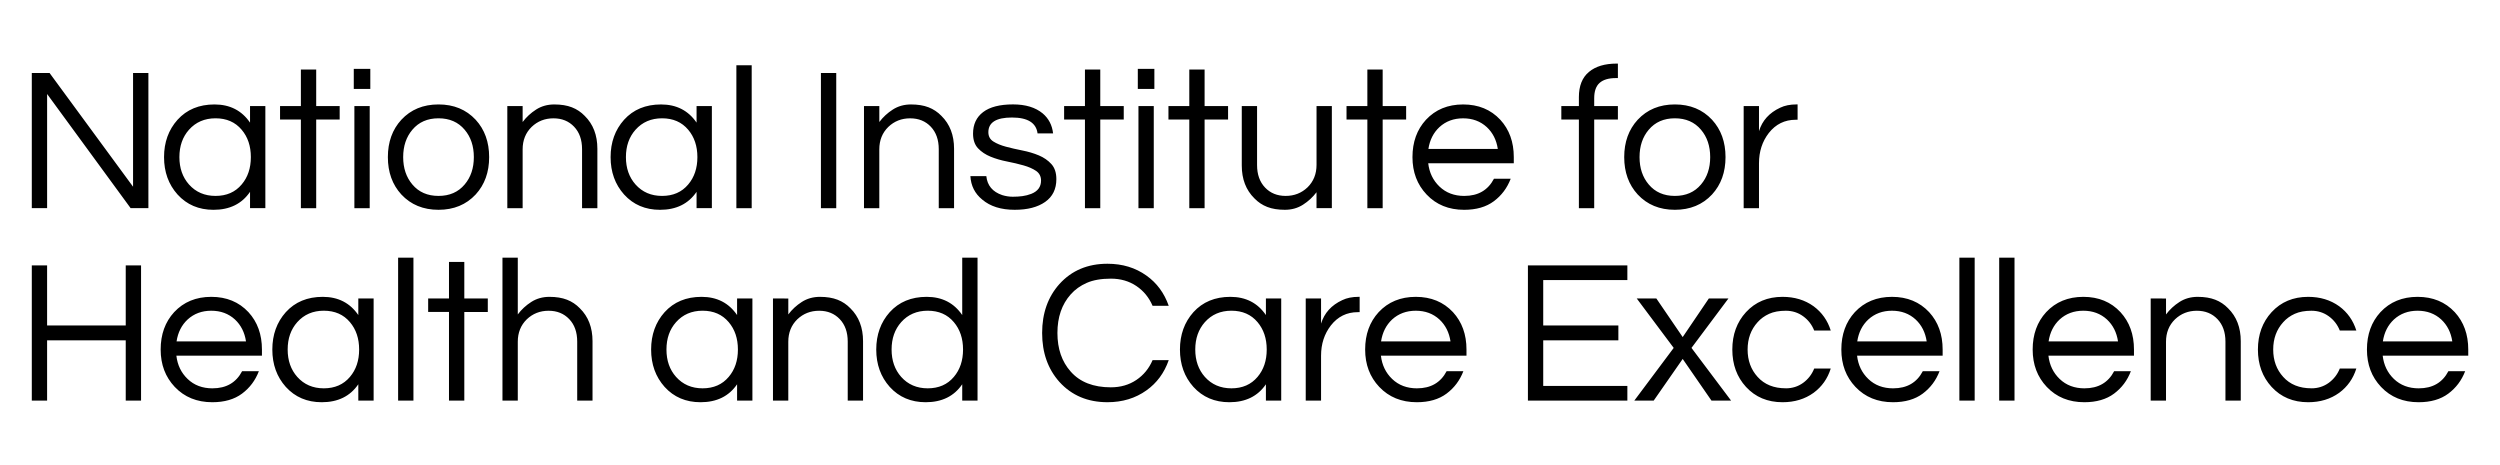 <?xml version="1.0" encoding="utf-8"?>
<svg width="2752" height="512" viewBox="0 0 2752 512" fill="none" xmlns="http://www.w3.org/2000/svg">
<path d="M163.352 80.336V229.136H143.8L51.864 103.472V229.136H35V80.336H54.552L146.472 205.536V80.336H163.336H163.352ZM275.24 211.168C266.248 224.368 252.84 230.96 235 230.96C218.824 230.96 205.64 225.344 195.432 214.096C185.528 203.024 180.584 189.296 180.584 172.96C180.584 156.624 185.528 142.912 195.432 131.84C205.624 120.592 219.176 114.976 236.12 114.976C253.064 114.976 266.088 121.632 275.24 134.976V116.752H292.104V229.136H275.24V211.152V211.168ZM237.256 215.664C249.4 215.664 259 211.472 266.024 203.072C272.776 195.136 276.136 185.088 276.136 172.944C276.136 160.8 272.76 150.768 266.024 142.816C258.984 134.432 249.4 130.224 237.256 130.224C225.272 130.224 215.512 134.432 208.04 142.816C200.984 150.752 197.48 160.8 197.48 172.944C197.48 185.088 201 195.12 208.04 203.072C215.512 211.472 225.272 215.664 237.256 215.664V215.664ZM331.208 229.152V131.6H308.28V116.768H331.208V76.528H348.072V116.768H373.912V131.6H348.072V229.152H331.208ZM407.64 75.84V97.872H389.432V75.84H407.64ZM390.104 116.768H406.968V229.152H390.104V116.768ZM482.712 114.96C499.496 114.96 513.128 120.576 523.624 131.824C533.512 142.608 538.456 156.32 538.456 172.944C538.456 189.568 533.512 203.28 523.624 214.08C513.128 225.328 499.512 230.944 482.712 230.944C465.912 230.944 452.28 225.328 441.8 214.08C431.912 203.296 426.968 189.584 426.968 172.944C426.968 156.304 431.912 142.608 441.8 131.824C452.28 120.576 465.912 114.96 482.712 114.96V114.96ZM482.712 215.664C494.856 215.664 504.456 211.472 511.496 203.072C518.232 195.136 521.608 185.088 521.608 172.944C521.608 160.8 518.232 150.768 511.496 142.816C504.456 134.432 494.856 130.224 482.712 130.224C470.568 130.224 460.984 134.432 453.928 142.816C447.192 150.752 443.816 160.8 443.816 172.944C443.816 185.088 447.192 195.12 453.928 203.072C460.984 211.472 470.584 215.664 482.712 215.664V215.664ZM575.32 116.768V134.304C579.352 128.912 584.328 124.336 590.152 120.592C595.976 116.848 602.68 114.976 610.168 114.976C617.656 114.976 624.104 116.016 629.496 118.112C634.888 120.208 639.608 123.36 643.656 127.552C652.936 136.688 657.592 148.752 657.592 163.76V229.168H640.728V164.208C640.728 153.856 637.8 145.616 631.96 139.472C626.12 133.328 618.552 130.256 609.272 130.256C599.832 130.256 591.8 133.392 585.208 139.712C578.616 146.16 575.32 154.4 575.32 164.432V229.168H558.456V116.784H575.32V116.768ZM766.792 211.168C757.8 224.368 744.392 230.96 726.536 230.96C710.376 230.96 697.176 225.344 686.984 214.096C677.096 203.024 672.152 189.296 672.152 172.96C672.152 156.624 677.096 142.912 686.984 131.84C697.16 120.592 710.728 114.976 727.672 114.976C744.616 114.976 757.64 121.632 766.776 134.976V116.752H783.624V229.136H766.776V211.152L766.792 211.168ZM728.792 215.664C740.936 215.664 750.536 211.472 757.576 203.072C764.312 195.136 767.688 185.088 767.688 172.944C767.688 160.8 764.296 150.768 757.576 142.816C750.536 134.432 740.92 130.224 728.792 130.224C716.808 130.224 707.048 134.432 699.576 142.816C692.52 150.752 689.016 160.8 689.016 172.944C689.016 185.088 692.536 195.12 699.576 203.072C707.064 211.472 716.808 215.664 728.792 215.664V215.664ZM827.464 229.152H810.6V71.808H827.464V229.152ZM920.536 229.152H903.672V80.352H920.536V229.152ZM967.96 116.768V134.304C972.024 128.912 976.968 124.336 982.808 120.592C988.648 116.848 995.32 114.976 1002.82 114.976C1010.31 114.976 1016.74 116.016 1022.14 118.112C1027.53 120.208 1032.25 123.36 1036.31 127.552C1045.61 136.688 1050.23 148.752 1050.23 163.76V229.168H1033.38V164.208C1033.38 153.856 1030.44 145.616 1024.62 139.472C1018.79 133.328 1011.19 130.256 1001.9 130.256C992.456 130.256 984.44 133.392 977.848 139.712C971.24 146.16 967.944 154.4 967.944 164.432V229.168H951.08V116.784H967.944L967.96 116.768ZM1142.15 146.88C1140.66 135.2 1131.26 129.36 1113.96 129.36C1096.66 129.36 1087.99 134.752 1087.99 145.536C1087.99 150.032 1089.83 153.456 1093.48 155.76C1097.16 158.08 1101.75 160 1107.32 161.488C1112.86 162.976 1118.9 164.368 1125.42 165.648C1131.93 166.928 1137.96 168.72 1143.51 171.04C1149.06 173.36 1153.66 176.544 1157.34 180.592C1161.02 184.64 1162.84 190.192 1162.84 197.216C1162.84 208.16 1158.73 216.512 1150.49 222.288C1142.25 228.064 1131.1 230.944 1116.98 230.944C1101.98 230.944 1090.07 227.2 1081.24 219.696C1073.14 213.104 1068.81 204.496 1068.2 193.856H1085.74C1086.78 204.208 1092.63 211.168 1103.24 214.768C1107.14 215.968 1111.02 216.56 1114.84 216.56C1118.66 216.56 1122.22 216.336 1125.53 215.888C1128.82 215.44 1132.04 214.624 1135.19 213.408C1142.38 210.56 1145.98 205.68 1145.98 198.8C1145.98 194.16 1144.12 190.608 1140.49 188.112C1136.81 185.632 1132.22 183.616 1126.65 182.048C1121.08 180.48 1115.06 179.04 1108.55 177.776C1102.04 176.512 1096.01 174.752 1090.46 172.48C1084.9 170.208 1080.31 167.168 1076.63 163.264C1072.95 159.36 1071.13 153.968 1071.13 147.088C1071.13 136.896 1074.84 128.992 1082.25 123.36C1089.66 117.728 1100.65 114.928 1115.18 114.928C1128.97 114.928 1139.82 118.24 1147.78 124.832C1154.36 130.384 1158.2 137.728 1159.24 146.848H1142.15V146.88ZM1194.31 229.152V131.6H1171.38V116.768H1194.31V76.528H1211.18V116.768H1237.02V131.6H1211.18V229.152H1194.31ZM1270.73 75.84V97.872H1252.5V75.84H1270.73ZM1253.21 116.768H1270.07V229.152H1253.21V116.768ZM1309.18 229.152V131.6H1286.23V116.768H1309.18V76.528H1326.02V116.768H1351.86V131.6H1326.02V229.152H1309.18ZM1449.21 229.152V211.616C1445.16 216.992 1440.22 221.584 1434.36 225.328C1428.5 229.072 1421.85 230.944 1414.34 230.944C1406.84 230.944 1400.41 229.904 1395.02 227.808C1389.62 225.712 1384.9 222.576 1380.86 218.368C1371.58 209.232 1366.94 197.168 1366.94 182.16V116.752H1383.78V181.712C1383.78 192.064 1386.73 200.304 1392.57 206.448C1398.41 212.592 1405.98 215.664 1415.26 215.664C1424.71 215.664 1432.73 212.528 1439.34 206.224C1445.91 199.776 1449.24 191.52 1449.24 181.488V116.752H1466.1V229.136H1449.24L1449.21 229.152ZM1505.19 229.152V131.6H1482.25V116.768H1505.19V76.528H1522.04V116.768H1547.88V131.6H1522.04V229.152H1505.19ZM1611.94 215.664C1627.1 215.664 1637.94 209.376 1644.54 196.784H1662.97C1659.06 206.976 1652.89 215.216 1644.42 221.52C1635.96 227.824 1625.05 230.96 1611.72 230.96C1594.79 230.96 1581 225.344 1570.38 214.096C1560.02 203.152 1554.84 189.456 1554.84 172.96C1554.84 156.32 1559.8 142.624 1569.7 131.84C1580.18 120.592 1593.82 114.976 1610.62 114.976C1627.42 114.976 1641.05 120.592 1651.54 131.84C1661.45 142.624 1666.38 156.336 1666.38 172.96V179.696H1572.18C1573.37 190.048 1577.51 198.576 1584.54 205.328C1591.74 212.24 1600.87 215.68 1611.96 215.68L1611.94 215.664ZM1610.6 130.256C1600.26 130.256 1591.56 133.472 1584.52 139.92C1577.94 146.08 1573.88 154.08 1572.38 163.968H1648.79C1647.3 154.064 1643.24 146.08 1636.65 139.92C1629.64 133.472 1620.92 130.256 1610.58 130.256H1610.6ZM1778.73 85.952C1770.79 85.952 1764.84 87.712 1760.86 91.248C1756.87 94.784 1754.9 100.432 1754.9 108.208V116.752H1780.98V131.6H1754.9V229.152H1738.04V131.6H1718.71V116.768H1738.04V106.88C1738.04 94.592 1741.7 85.36 1749.06 79.216C1756.39 73.072 1766.58 70 1779.62 70H1780.98V85.968H1778.71L1778.73 85.952ZM1843.7 114.96C1860.49 114.96 1874.12 120.576 1884.62 131.824C1894.52 142.608 1899.45 156.32 1899.45 172.944C1899.45 189.568 1894.52 203.28 1884.62 214.08C1874.14 225.328 1860.5 230.944 1843.7 230.944C1826.9 230.944 1813.27 225.328 1802.78 214.08C1792.89 203.296 1787.93 189.584 1787.93 172.944C1787.93 156.304 1792.89 142.608 1802.78 131.824C1813.27 120.576 1826.9 114.96 1843.7 114.96V114.96ZM1843.7 215.664C1855.85 215.664 1865.43 211.472 1872.47 203.072C1879.21 195.136 1882.58 185.088 1882.58 172.944C1882.58 160.8 1879.19 150.768 1872.47 142.816C1865.42 134.432 1855.83 130.224 1843.7 130.224C1831.58 130.224 1821.98 134.432 1814.92 142.816C1808.18 150.752 1804.81 160.8 1804.81 172.944C1804.81 185.088 1808.18 195.12 1814.92 203.072C1821.98 211.472 1831.56 215.664 1843.7 215.664V215.664ZM1978.79 114.96V131.824H1976.76C1964.62 131.824 1954.73 136.688 1947.08 146.432C1939.9 155.728 1936.3 166.816 1936.3 179.696V229.152H1919.43V116.752H1936.3V144.4C1939.88 132.688 1947.67 124.096 1959.67 118.544C1964.6 116.144 1970.6 114.944 1977.64 114.944H1978.76V114.96H1978.79ZM155.272 292.16V440.96H138.408V374.656H51.848V440.96H35V292.16H51.848V358.24H138.408V292.16H155.272V292.16ZM233.944 427.472C249.08 427.472 259.944 421.184 266.536 408.592H284.968C281.064 418.784 274.888 427.008 266.424 433.312C257.96 439.616 247.048 442.768 233.72 442.768C216.792 442.768 203 437.136 192.36 425.904C182.024 414.96 176.856 401.264 176.856 384.784C176.856 368.128 181.784 354.448 191.688 343.632C202.168 332.4 215.8 326.768 232.584 326.768C249.368 326.768 263.016 332.4 273.512 343.632C283.416 354.432 288.344 368.144 288.344 384.784V391.52H194.152C195.336 401.856 199.464 410.4 206.52 417.152C213.704 424.064 222.84 427.488 233.944 427.488V427.472ZM232.584 342.048C222.248 342.048 213.56 345.264 206.52 351.712C199.928 357.872 195.88 365.888 194.36 375.776H270.792C269.304 365.888 265.24 357.888 258.648 351.712C251.608 345.248 242.92 342.048 232.568 342.048H232.584ZM394.424 422.992C385.432 436.192 372.024 442.768 354.184 442.768C338.008 442.768 324.808 437.136 314.616 425.904C304.712 414.816 299.784 401.104 299.784 384.784C299.784 368.464 304.712 354.72 314.616 343.632C324.808 332.4 338.36 326.768 355.304 326.768C372.248 326.768 385.272 333.456 394.424 346.8V328.576H411.288V440.976H394.424V422.976V422.992ZM356.44 427.472C368.584 427.472 378.168 423.264 385.224 414.88C391.96 406.944 395.336 396.912 395.336 384.768C395.336 372.608 391.96 362.592 385.224 354.624C378.168 346.24 368.584 342.032 356.44 342.032C344.456 342.032 334.712 346.24 327.224 354.624C320.168 362.592 316.664 372.592 316.664 384.768C316.664 396.912 320.184 406.944 327.224 414.88C334.712 423.264 344.44 427.472 356.44 427.472ZM455.112 440.96H438.248V283.616H455.112V440.96ZM494.248 440.96V343.408H471.32V328.56H494.248V288.352H511.112V328.576H536.968V343.424H511.112V440.976L494.248 440.96V440.96ZM569.976 283.616V346.128C574.008 340.736 578.968 336.144 584.808 332.4C590.648 328.656 597.32 326.768 604.824 326.768C612.312 326.768 618.76 327.824 624.152 329.92C629.544 332.016 634.264 335.184 638.312 339.376C647.608 348.512 652.248 360.592 652.248 375.568V440.976H635.384V376.032C635.384 365.68 632.472 357.44 626.616 351.296C620.776 345.168 613.208 342.08 603.912 342.08C594.472 342.08 586.456 345.232 579.864 351.52C573.272 357.984 569.976 366.208 569.976 376.24V440.976H553.112V283.632H569.976V283.616ZM811.4 422.992C802.392 436.192 789 442.768 771.16 442.768C754.984 442.768 741.784 437.136 731.608 425.904C721.704 414.816 716.76 401.104 716.76 384.784C716.76 368.464 721.688 354.72 731.608 343.632C741.784 332.4 755.336 326.768 772.28 326.768C789.224 326.768 802.248 333.456 811.384 346.8V328.576H828.248V440.976H811.384V422.976L811.4 422.992ZM773.4 427.472C785.544 427.472 795.128 423.264 802.168 414.88C808.92 406.944 812.296 396.912 812.296 384.768C812.296 372.608 808.92 362.592 802.168 354.624C795.112 346.24 785.528 342.032 773.4 342.032C761.416 342.032 751.672 346.24 744.2 354.624C737.128 362.592 733.64 372.592 733.64 384.768C733.64 396.912 737.144 406.944 744.2 414.88C751.688 423.264 761.432 427.472 773.4 427.472ZM867.768 328.576V346.128C871.8 340.736 876.744 336.144 882.6 332.4C888.424 328.656 895.128 326.768 902.616 326.768C910.104 326.768 916.536 327.824 921.944 329.92C927.336 332.016 932.056 335.184 936.104 339.376C945.4 348.512 950.04 360.592 950.04 375.568V440.976H933.176V376.032C933.176 365.68 930.248 357.44 924.408 351.296C918.568 345.168 911 342.08 901.704 342.08C892.264 342.08 884.232 345.232 877.64 351.52C871.048 357.984 867.752 366.208 867.752 376.24V440.976H850.888V328.576L867.768 328.592V328.576ZM1059.22 422.992C1050.23 436.192 1036.82 442.768 1018.98 442.768C1002.81 442.768 989.624 437.136 979.416 425.904C969.528 414.816 964.568 401.104 964.568 384.784C964.568 368.464 969.528 354.72 979.416 343.632C989.608 332.4 1003.16 326.768 1020.1 326.768C1037.05 326.768 1050.07 333.456 1059.22 346.8V283.632H1076.07V440.976H1059.22V422.976V422.992ZM1021.24 427.472C1033.4 427.472 1042.98 423.264 1050.01 414.88C1056.74 406.944 1060.12 396.912 1060.12 384.768C1060.12 372.608 1056.74 362.592 1050.01 354.624C1042.97 346.24 1033.38 342.032 1021.24 342.032C1009.26 342.032 999.496 346.24 992.024 354.624C984.984 362.592 981.464 372.592 981.464 384.768C981.464 396.912 985 406.944 992.024 414.88C999.496 423.264 1009.26 427.472 1021.24 427.472V427.472ZM1222.9 426.352C1233.54 426.352 1242.87 423.648 1250.9 418.256C1258.9 412.864 1264.86 405.584 1268.76 396.448H1286.54C1281.61 410.544 1273.42 421.632 1262.02 429.712C1249.88 438.4 1235.58 442.752 1219.1 442.752C1197.37 442.752 1179.77 435.312 1166.28 420.496C1153.53 406.24 1147.18 388.256 1147.18 366.544C1147.18 344.832 1153.54 326.816 1166.28 312.592C1179.77 297.744 1197.37 290.336 1219.1 290.336C1235.59 290.336 1249.9 294.688 1262.02 303.376C1273.42 311.472 1281.59 322.544 1286.54 336.64H1268.76C1264.86 327.504 1258.9 320.224 1250.9 314.832C1242.87 309.44 1233.56 306.736 1222.9 306.736C1212.25 306.736 1203.42 308.272 1196.39 311.36C1189.34 314.416 1183.42 318.656 1178.62 324.064C1168.87 335.008 1164.01 349.168 1164.01 366.544C1164.01 383.92 1168.86 398.08 1178.62 409.024C1188.81 420.608 1203.58 426.368 1222.9 426.368V426.352ZM1393.53 422.992C1384.54 436.192 1371.14 442.768 1353.29 442.768C1337.11 442.768 1323.93 437.136 1313.72 425.904C1303.82 414.816 1298.89 401.104 1298.89 384.784C1298.89 368.464 1303.82 354.72 1313.72 343.632C1323.91 332.4 1337.48 326.768 1354.39 326.768C1371.34 326.768 1384.36 333.456 1393.51 346.8V328.576H1410.36V440.976H1393.51V422.976L1393.53 422.992ZM1355.54 427.472C1367.69 427.472 1377.27 423.264 1384.31 414.88C1391.05 406.944 1394.41 396.912 1394.41 384.768C1394.41 372.608 1391.03 362.592 1384.31 354.624C1377.26 346.24 1367.67 342.032 1355.54 342.032C1343.54 342.032 1333.8 346.24 1326.31 354.624C1319.27 362.592 1315.75 372.592 1315.75 384.768C1315.75 396.912 1319.29 406.944 1326.31 414.88C1333.78 423.264 1343.54 427.472 1355.54 427.472ZM1496.7 326.768V343.632H1494.68C1482.54 343.632 1472.65 348.512 1465.02 358.256C1457.83 367.552 1454.22 378.624 1454.22 391.52V440.96H1437.35V328.56H1454.22V356.224C1457.83 344.512 1465.61 335.92 1477.61 330.368C1482.55 327.968 1488.57 326.752 1495.59 326.752H1496.71V326.768H1496.7ZM1559.86 427.472C1575 427.472 1585.86 421.184 1592.46 408.592H1610.89C1606.98 418.784 1600.81 427.008 1592.34 433.312C1583.88 439.616 1572.97 442.768 1559.64 442.768C1542.71 442.768 1528.94 437.136 1518.28 425.904C1507.93 414.96 1502.76 401.264 1502.76 384.784C1502.76 368.128 1507.7 354.448 1517.62 343.632C1528.1 332.4 1541.74 326.768 1558.52 326.768C1575.3 326.768 1588.95 332.4 1599.45 343.632C1609.35 354.432 1614.3 368.144 1614.3 384.784V391.52H1520.1C1521.3 401.856 1525.42 410.4 1532.46 417.152C1539.66 424.064 1548.79 427.488 1559.9 427.488L1559.86 427.472ZM1558.5 342.048C1548.17 342.048 1539.48 345.264 1532.42 351.712C1525.85 357.872 1521.8 365.888 1520.28 375.776H1596.71C1595.22 365.888 1591.16 357.888 1584.55 351.712C1577.54 345.248 1568.86 342.048 1558.49 342.048H1558.5ZM1698.78 308.32V358.24H1781.5V374.656H1698.78V424.8H1791.4V440.96H1681.93V292.16H1791.4V308.32H1698.78V308.32ZM1861.98 382.976L1905.58 440.976H1883.99L1852.31 395.12L1820.39 440.976H1799.05L1842.41 382.976L1801.74 328.576H1823.32L1852.31 371.056L1881.08 328.576H1902.65L1861.98 382.976V382.976ZM1965.82 427.472C1973 427.472 1979.38 425.456 1984.92 421.424C1990.46 417.36 1994.5 412.128 1997.08 405.68H2015.29C2011.83 416.768 2005.53 425.68 1996.39 432.416C1986.81 439.328 1975.42 442.768 1962.22 442.768C1945.72 442.768 1932.33 437.136 1921.99 425.904C1911.96 414.96 1906.94 401.264 1906.94 384.784C1906.94 368.304 1911.96 354.592 1921.99 343.632C1932.34 332.4 1945.74 326.768 1962.22 326.768C1975.42 326.768 1986.81 330.224 1996.39 337.12C2005.53 343.856 2011.83 352.784 2015.29 363.856H1997.08C1994.52 357.424 1990.47 352.176 1984.92 348.144C1979.37 344.112 1973.02 342.064 1965.82 342.064C1958.63 342.064 1952.5 343.184 1947.5 345.44C1942.49 347.696 1938.23 350.784 1934.79 354.656C1927.43 362.752 1923.77 372.784 1923.77 384.8C1923.77 396.784 1927.43 406.832 1934.79 414.912C1942.3 423.248 1952.63 427.44 1965.82 427.44V427.472ZM2084.04 427.472C2099.19 427.472 2110.04 421.184 2116.63 408.592H2135.05C2131.16 418.784 2124.98 427.008 2116.52 433.312C2108.06 439.616 2097.16 442.768 2083.82 442.768C2066.89 442.768 2053.11 437.136 2042.47 425.904C2032.12 414.96 2026.95 401.264 2026.95 384.784C2026.95 368.128 2031.9 354.448 2041.78 343.632C2052.26 332.4 2065.91 326.768 2082.7 326.768C2099.48 326.768 2113.11 332.4 2123.62 343.632C2133.51 354.432 2138.46 368.144 2138.46 384.784V391.52H2044.26C2045.45 401.856 2049.58 410.4 2056.62 417.152C2063.8 424.064 2072.95 427.488 2084.04 427.488V427.472ZM2082.7 342.048C2072.36 342.048 2063.66 345.264 2056.62 351.712C2050.02 357.872 2045.98 365.888 2044.47 375.776H2120.89C2119.4 365.888 2115.34 357.888 2108.74 351.712C2101.72 345.248 2093.02 342.048 2082.68 342.048H2082.7ZM2173.72 440.96H2156.87V283.616H2173.72V440.96ZM2217.58 440.96H2200.71V283.616H2217.58V440.96ZM2294.68 427.472C2309.8 427.472 2320.68 421.184 2327.26 408.592H2345.67C2341.78 418.784 2335.61 427.008 2327.14 433.312C2318.68 439.616 2307.75 442.768 2294.44 442.768C2277.5 442.768 2263.72 437.136 2253.08 425.904C2242.73 414.96 2237.56 401.264 2237.56 384.784C2237.56 368.128 2242.5 354.448 2252.41 343.632C2262.89 332.4 2276.54 326.768 2293.34 326.768C2310.14 326.768 2323.75 332.4 2334.23 343.632C2344.14 354.432 2349.08 368.144 2349.08 384.784V391.52H2254.9C2256.1 401.856 2260.22 410.4 2267.26 417.152C2274.46 424.064 2283.59 427.488 2294.7 427.488L2294.68 427.472ZM2293.32 342.048C2282.95 342.048 2274.28 345.264 2267.22 351.712C2260.65 357.872 2256.6 365.888 2255.1 375.776H2331.51C2330.02 365.888 2325.96 357.888 2319.37 351.712C2312.33 345.248 2303.64 342.048 2293.3 342.048H2293.32ZM2384.36 328.576V346.128C2388.39 340.736 2393.34 336.144 2399.18 332.4C2405.02 328.656 2411.7 326.768 2419.21 326.768C2426.7 326.768 2433.14 327.824 2438.54 329.92C2443.93 332.016 2448.65 335.184 2452.7 339.376C2461.99 348.512 2466.63 360.592 2466.63 375.568V440.976H2449.77V376.032C2449.77 365.68 2446.84 357.44 2441 351.296C2435.16 345.168 2427.59 342.08 2418.3 342.08C2408.86 342.08 2400.84 345.232 2394.23 351.52C2387.64 357.984 2384.34 366.208 2384.34 376.24V440.976H2367.48V328.576L2384.36 328.592V328.576ZM2544.39 427.472C2551.58 427.472 2557.96 425.456 2563.5 421.424C2569.03 417.36 2573.08 412.128 2575.66 405.68H2593.86C2590.39 416.768 2584.12 425.68 2574.97 432.416C2565.38 439.328 2553.99 442.768 2540.81 442.768C2524.33 442.768 2510.9 437.136 2500.57 425.904C2490.54 414.96 2485.51 401.264 2485.51 384.784C2485.51 368.304 2490.54 354.592 2500.57 343.632C2510.92 332.4 2524.33 326.768 2540.81 326.768C2553.99 326.768 2565.38 330.224 2574.97 337.12C2584.12 343.856 2590.39 352.784 2593.86 363.856H2575.66C2573.1 357.424 2569.05 352.176 2563.5 348.144C2557.94 344.112 2551.59 342.064 2544.39 342.064C2537.21 342.064 2531.08 343.184 2526.07 345.44C2521.06 347.696 2516.81 350.784 2513.37 354.656C2506.01 362.752 2502.34 372.784 2502.34 384.8C2502.34 396.784 2506.01 406.832 2513.37 414.912C2520.86 423.248 2531.19 427.44 2544.39 427.44V427.472ZM2662.63 427.472C2677.77 427.472 2688.63 421.184 2695.21 408.592H2713.66C2709.75 418.784 2703.56 427.008 2695.1 433.312C2686.63 439.616 2675.74 442.768 2662.39 442.768C2645.48 442.768 2631.67 437.136 2621.05 425.904C2610.68 414.96 2605.53 401.264 2605.53 384.784C2605.53 368.128 2610.47 354.448 2620.38 343.632C2630.86 332.4 2644.49 326.768 2661.29 326.768C2678.09 326.768 2691.7 332.4 2702.22 343.632C2712.1 354.432 2717.05 368.144 2717.05 384.784V391.52H2622.86C2624.06 401.856 2628.18 410.4 2635.21 417.152C2642.41 424.064 2651.54 427.488 2662.65 427.488L2662.63 427.472ZM2661.29 342.048C2650.94 342.048 2642.25 345.264 2635.21 351.712C2628.63 357.872 2624.57 365.888 2623.06 375.776H2699.48C2697.99 365.888 2693.94 357.888 2687.34 351.712C2680.31 345.248 2671.59 342.048 2661.27 342.048H2661.29Z" fill="black"/>
</svg>
